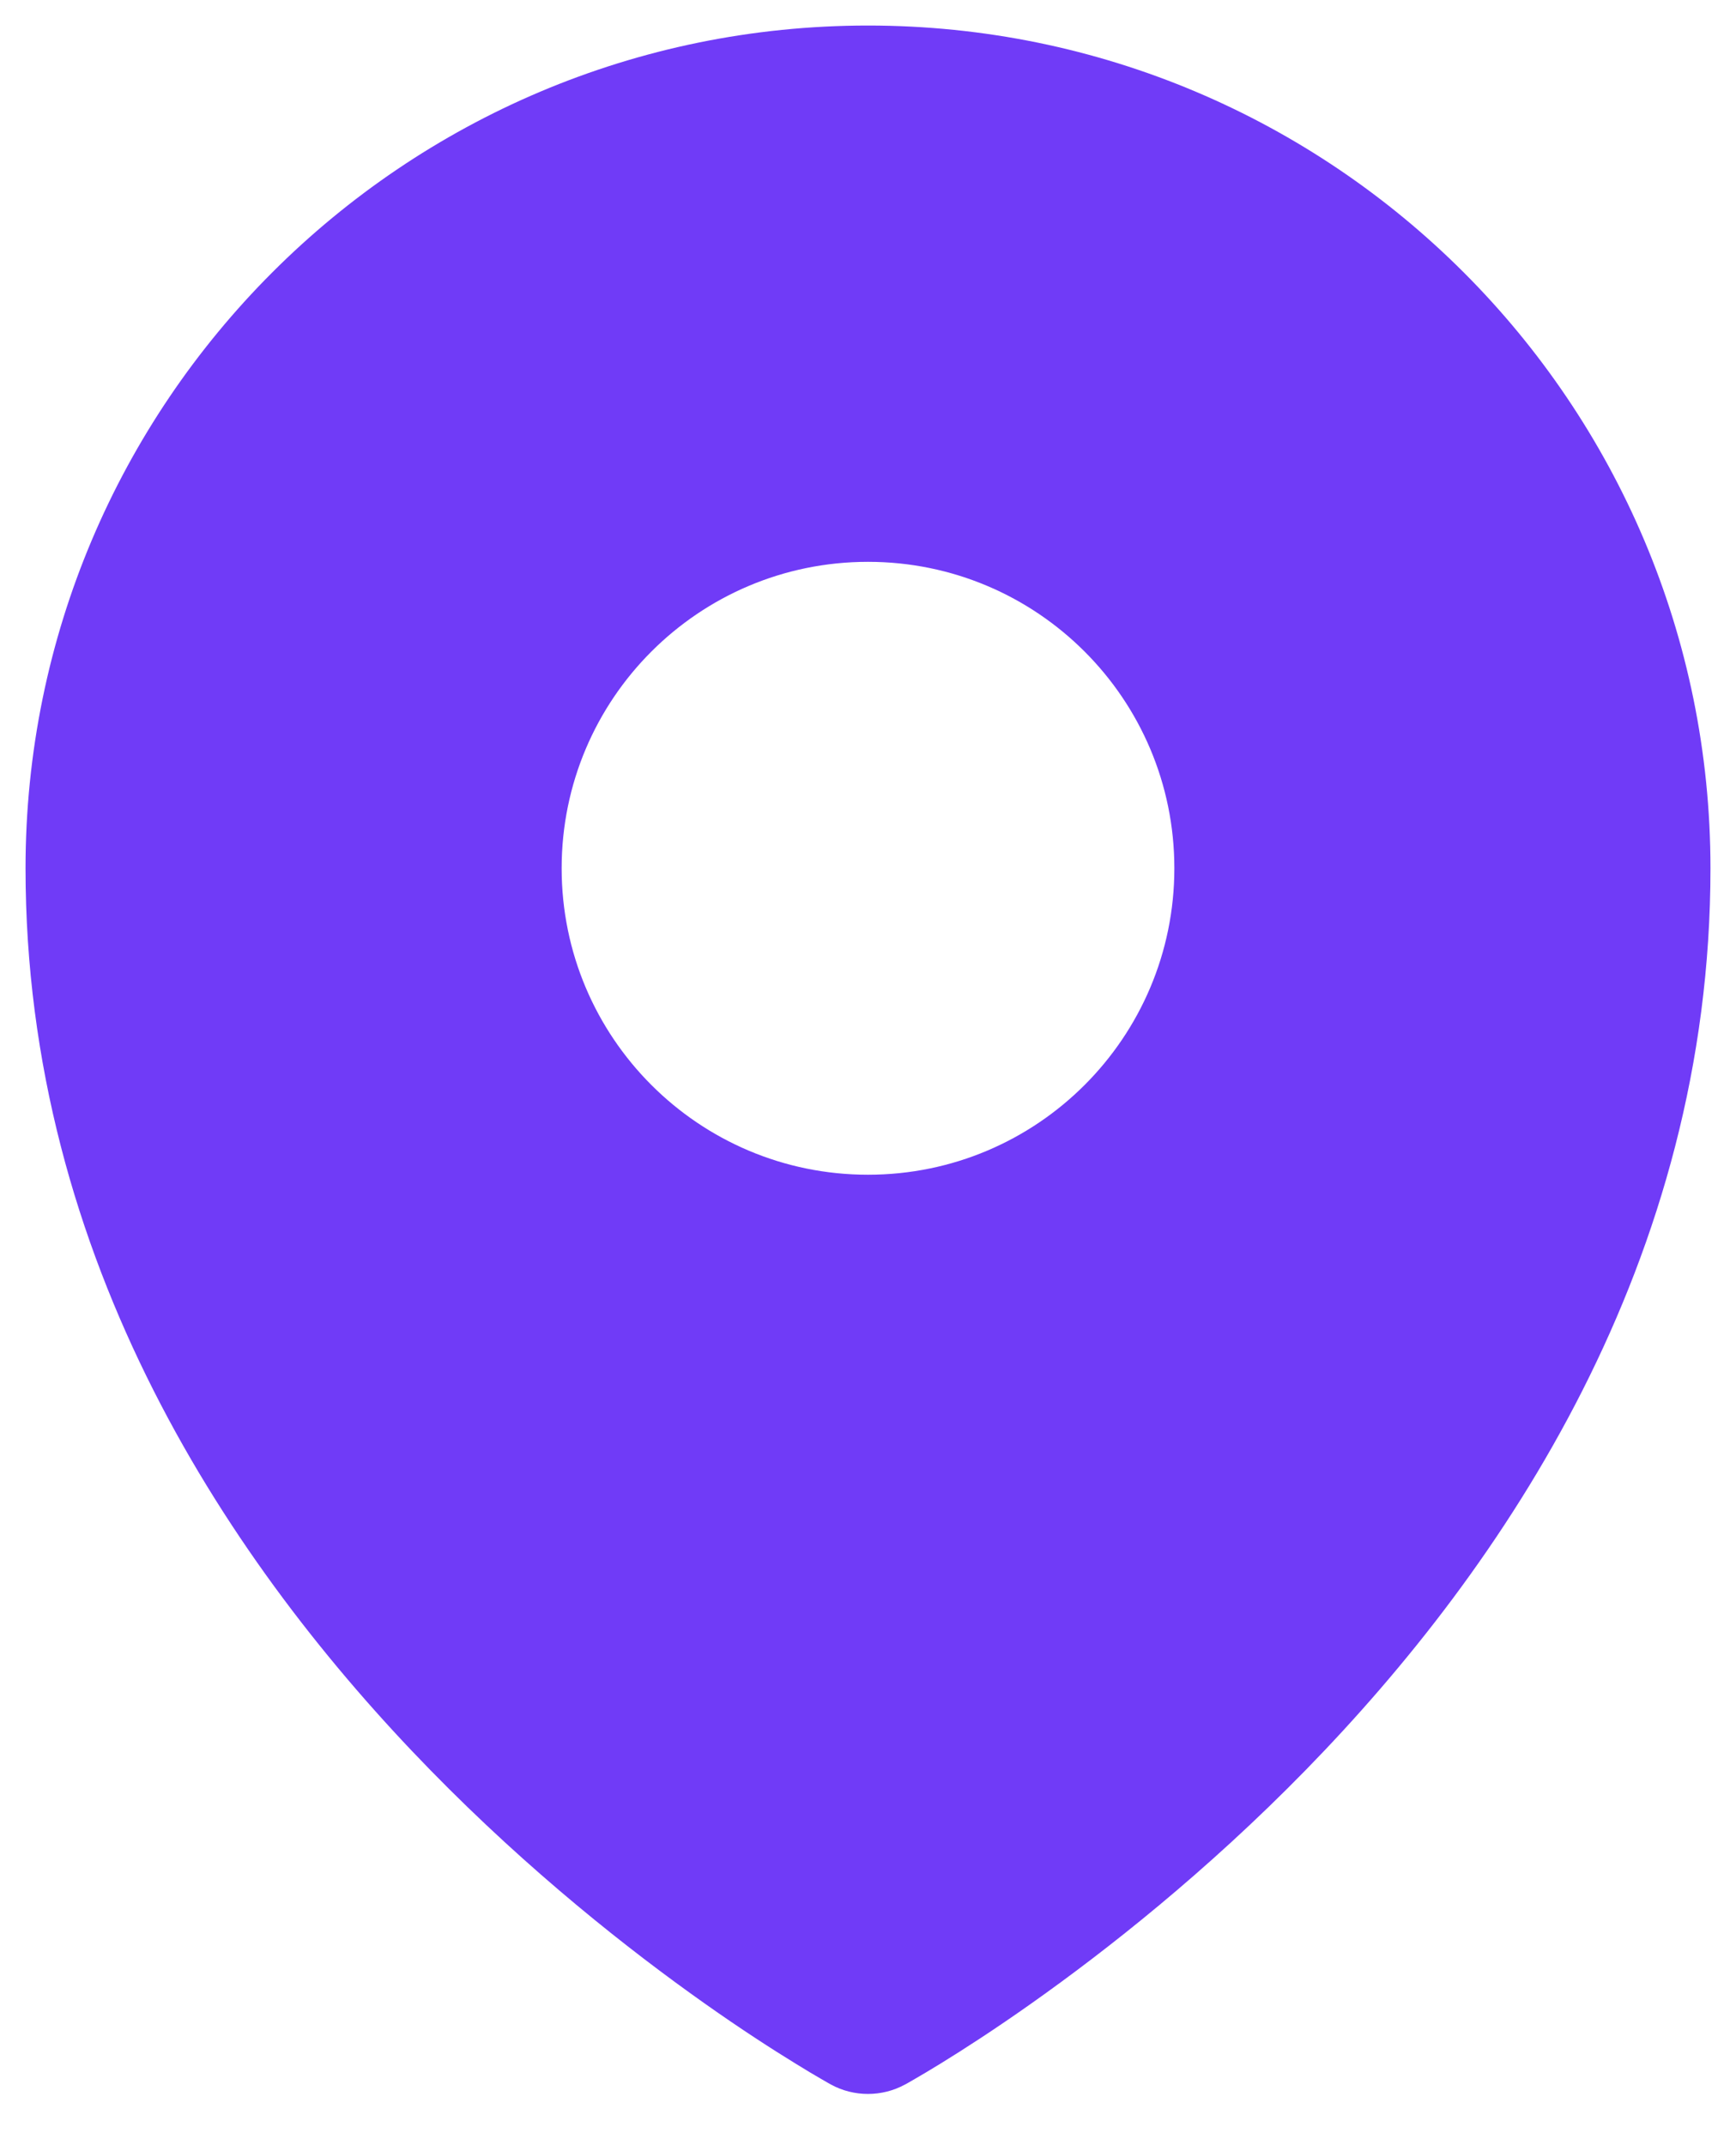 <svg width="17" height="21" viewBox="0 0 17 21" fill="none" xmlns="http://www.w3.org/2000/svg">
<path fill-rule="evenodd" clip-rule="evenodd" d="M8.04 20.351C8.07 20.369 8.094 20.382 8.111 20.392L8.138 20.407C8.361 20.529 8.638 20.529 8.861 20.407L8.889 20.392C8.906 20.382 8.93 20.369 8.96 20.351C9.021 20.316 9.107 20.265 9.216 20.198C9.432 20.065 9.739 19.868 10.105 19.609C10.835 19.093 11.81 18.327 12.787 17.327C14.731 15.337 16.75 12.346 16.75 8.5C16.75 3.944 13.056 0.25 8.5 0.25C3.944 0.25 0.25 3.944 0.25 8.5C0.25 12.346 2.269 15.337 4.213 17.327C5.19 18.327 6.165 19.093 6.895 19.609C7.261 19.868 7.568 20.065 7.785 20.198C7.893 20.265 7.979 20.316 8.04 20.351ZM8.5 11.5C10.157 11.5 11.5 10.157 11.5 8.5C11.5 6.843 10.157 5.5 8.5 5.5C6.843 5.5 5.5 6.843 5.5 8.5C5.5 10.157 6.843 11.5 8.5 11.5Z" fill="#703BF7"/>
</svg>
